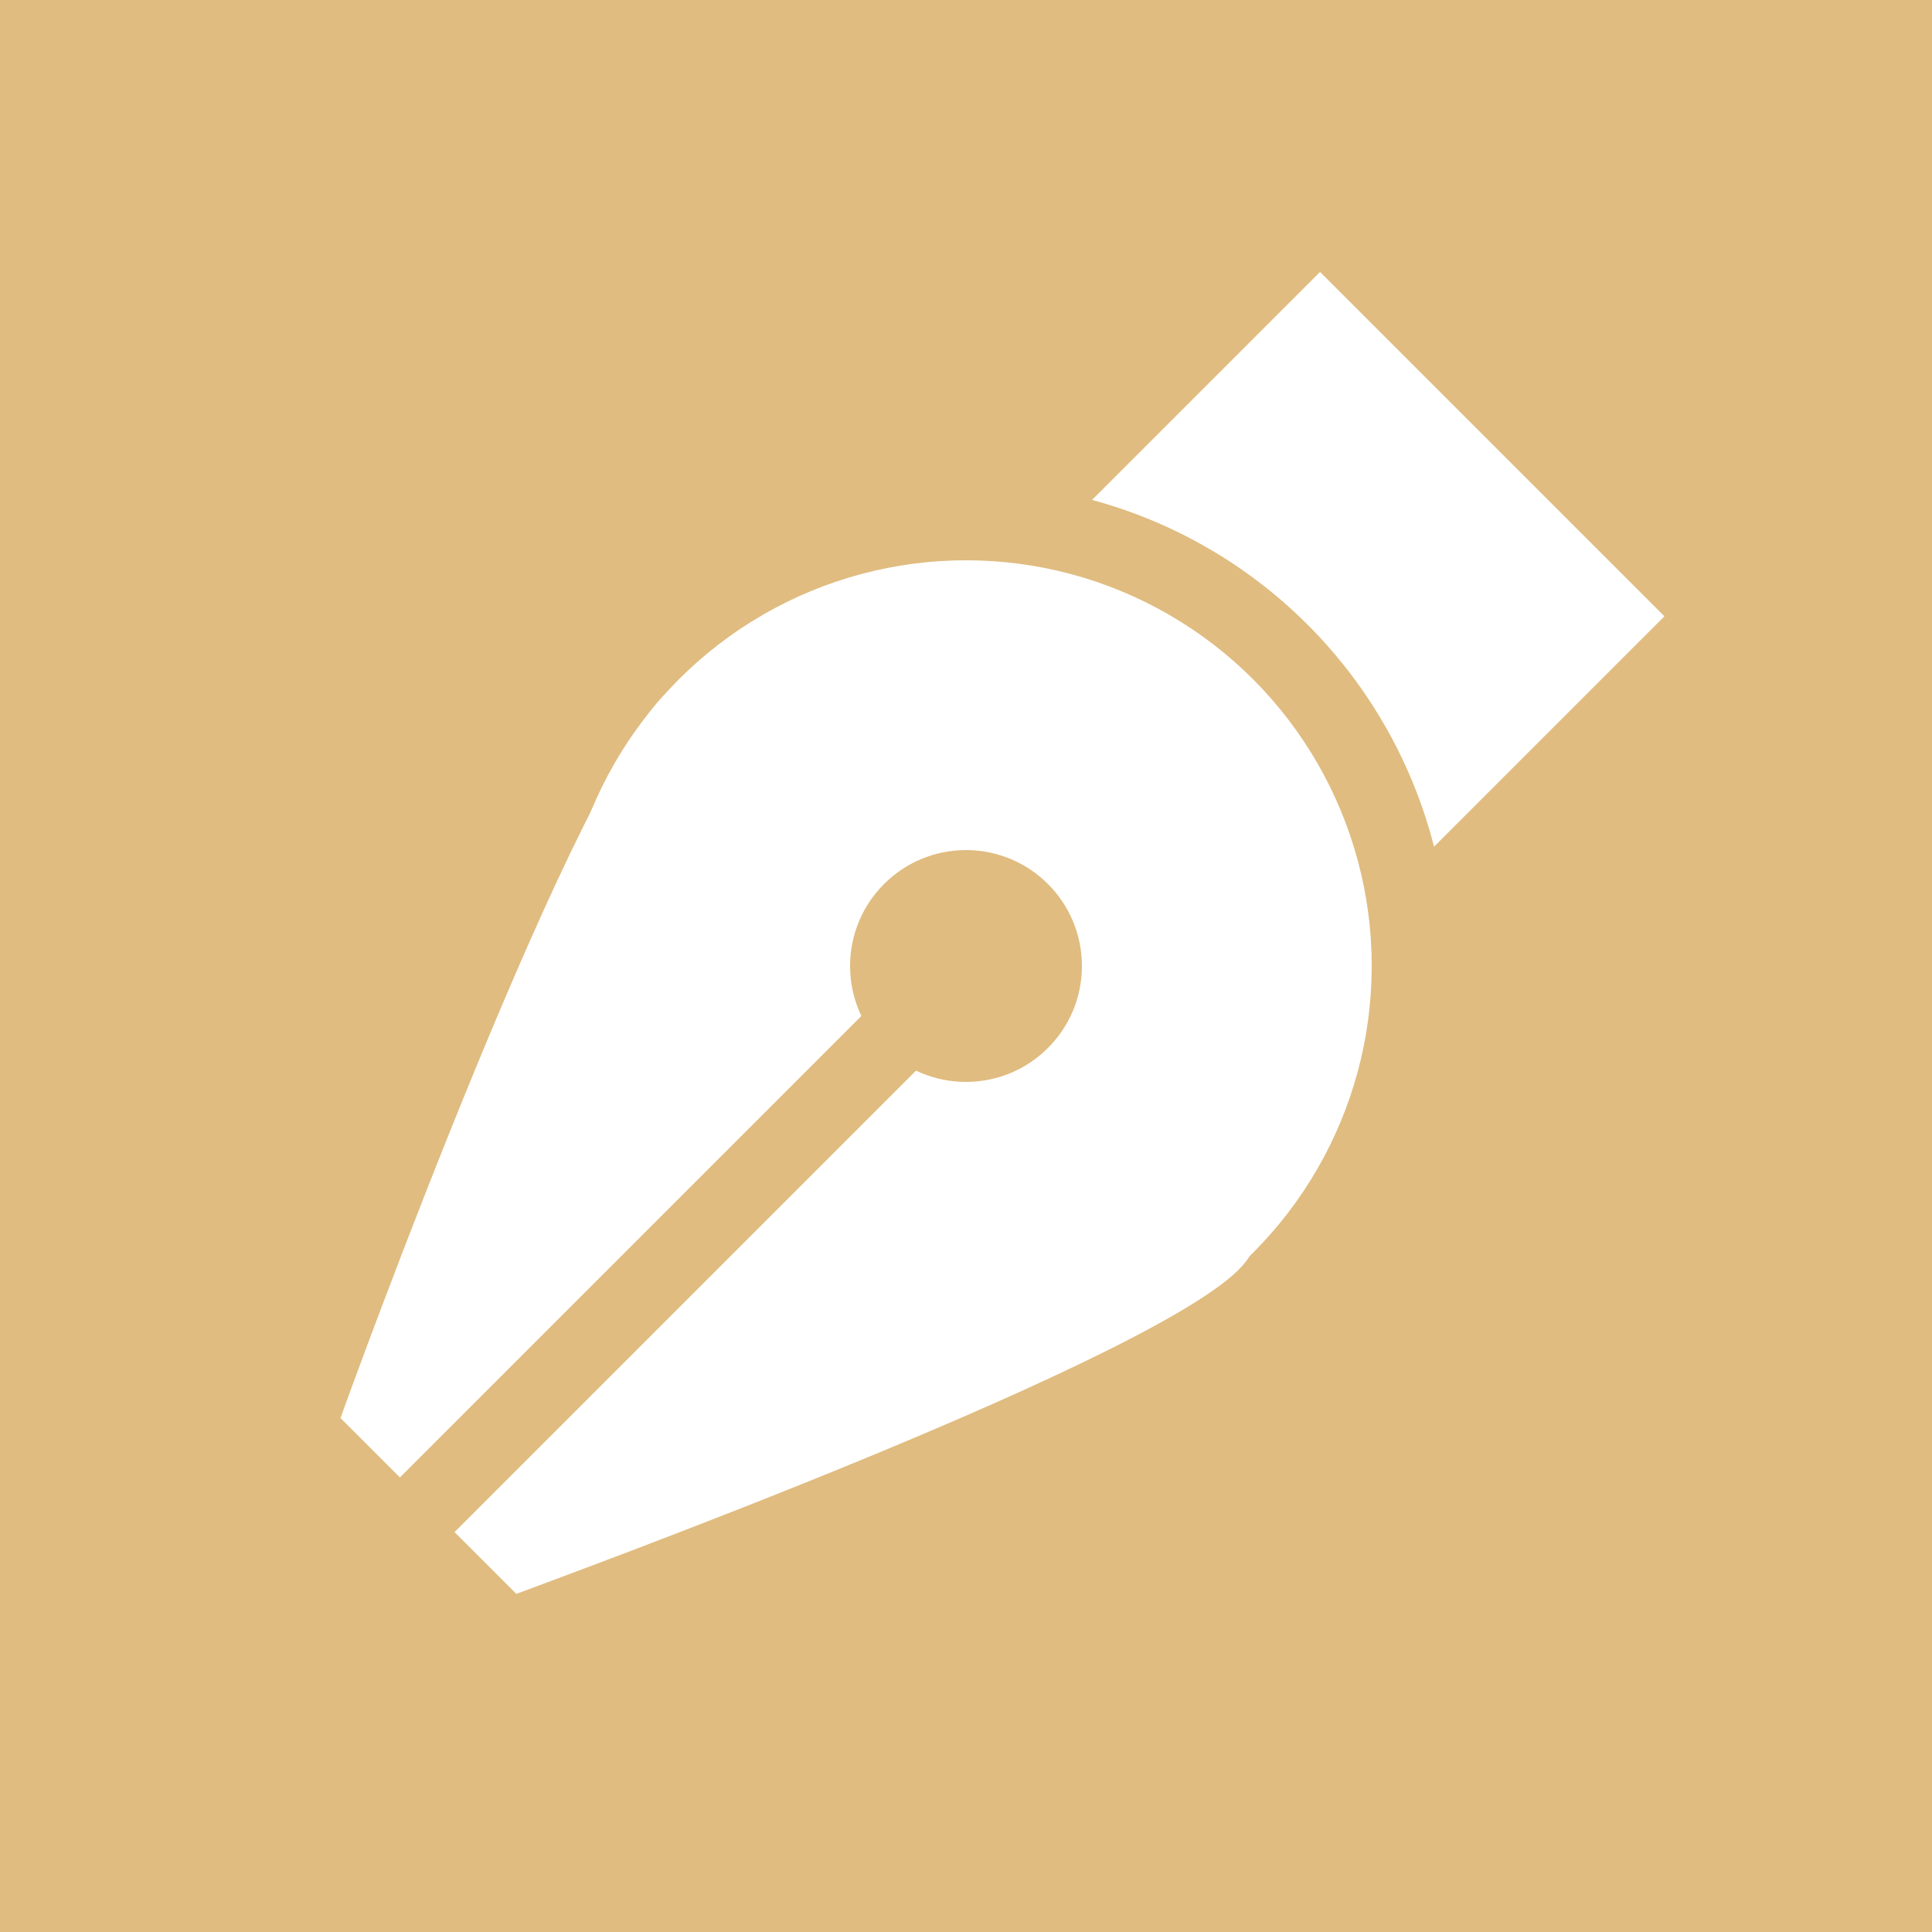 <svg id="Layer_1" data-name="Layer 1" xmlns="http://www.w3.org/2000/svg" viewBox="0 0 40 40"><g id="Doc_-_amend" data-name="Doc - amend"><rect width="40" height="40" style="fill:#e0bc80"/><path d="M34.46,12.76l-4.77,4.77a10,10,0,0,0-7.08-7.18l4.72-4.72Z" style="fill:#fff"/><path d="M19.92,20.23l-11,11L7.05,29.36c.18-.52,5-13.78,6.87-15.11,1.57-1.36,5.48,5.14,6,5.92Z" style="fill:#fff"/><path d="M25.8,26.11C24.43,28,11.2,32.8,10.69,33L8.93,31.24l-.11-.11,11-11h.07C20.62,20.6,27.12,24.5,25.8,26.11Z" style="fill:#fff"/><circle cx="20" cy="20" r="8.4" style="fill:#fff"/><line x1="8" y1="32" x2="19.8" y2="20.2" style="fill:none;stroke:#e0bc80;stroke-miterlimit:10;stroke-width:1.6px"/><circle cx="20" cy="20" r="2.4" style="fill:#e0bc80"/></g></svg>
